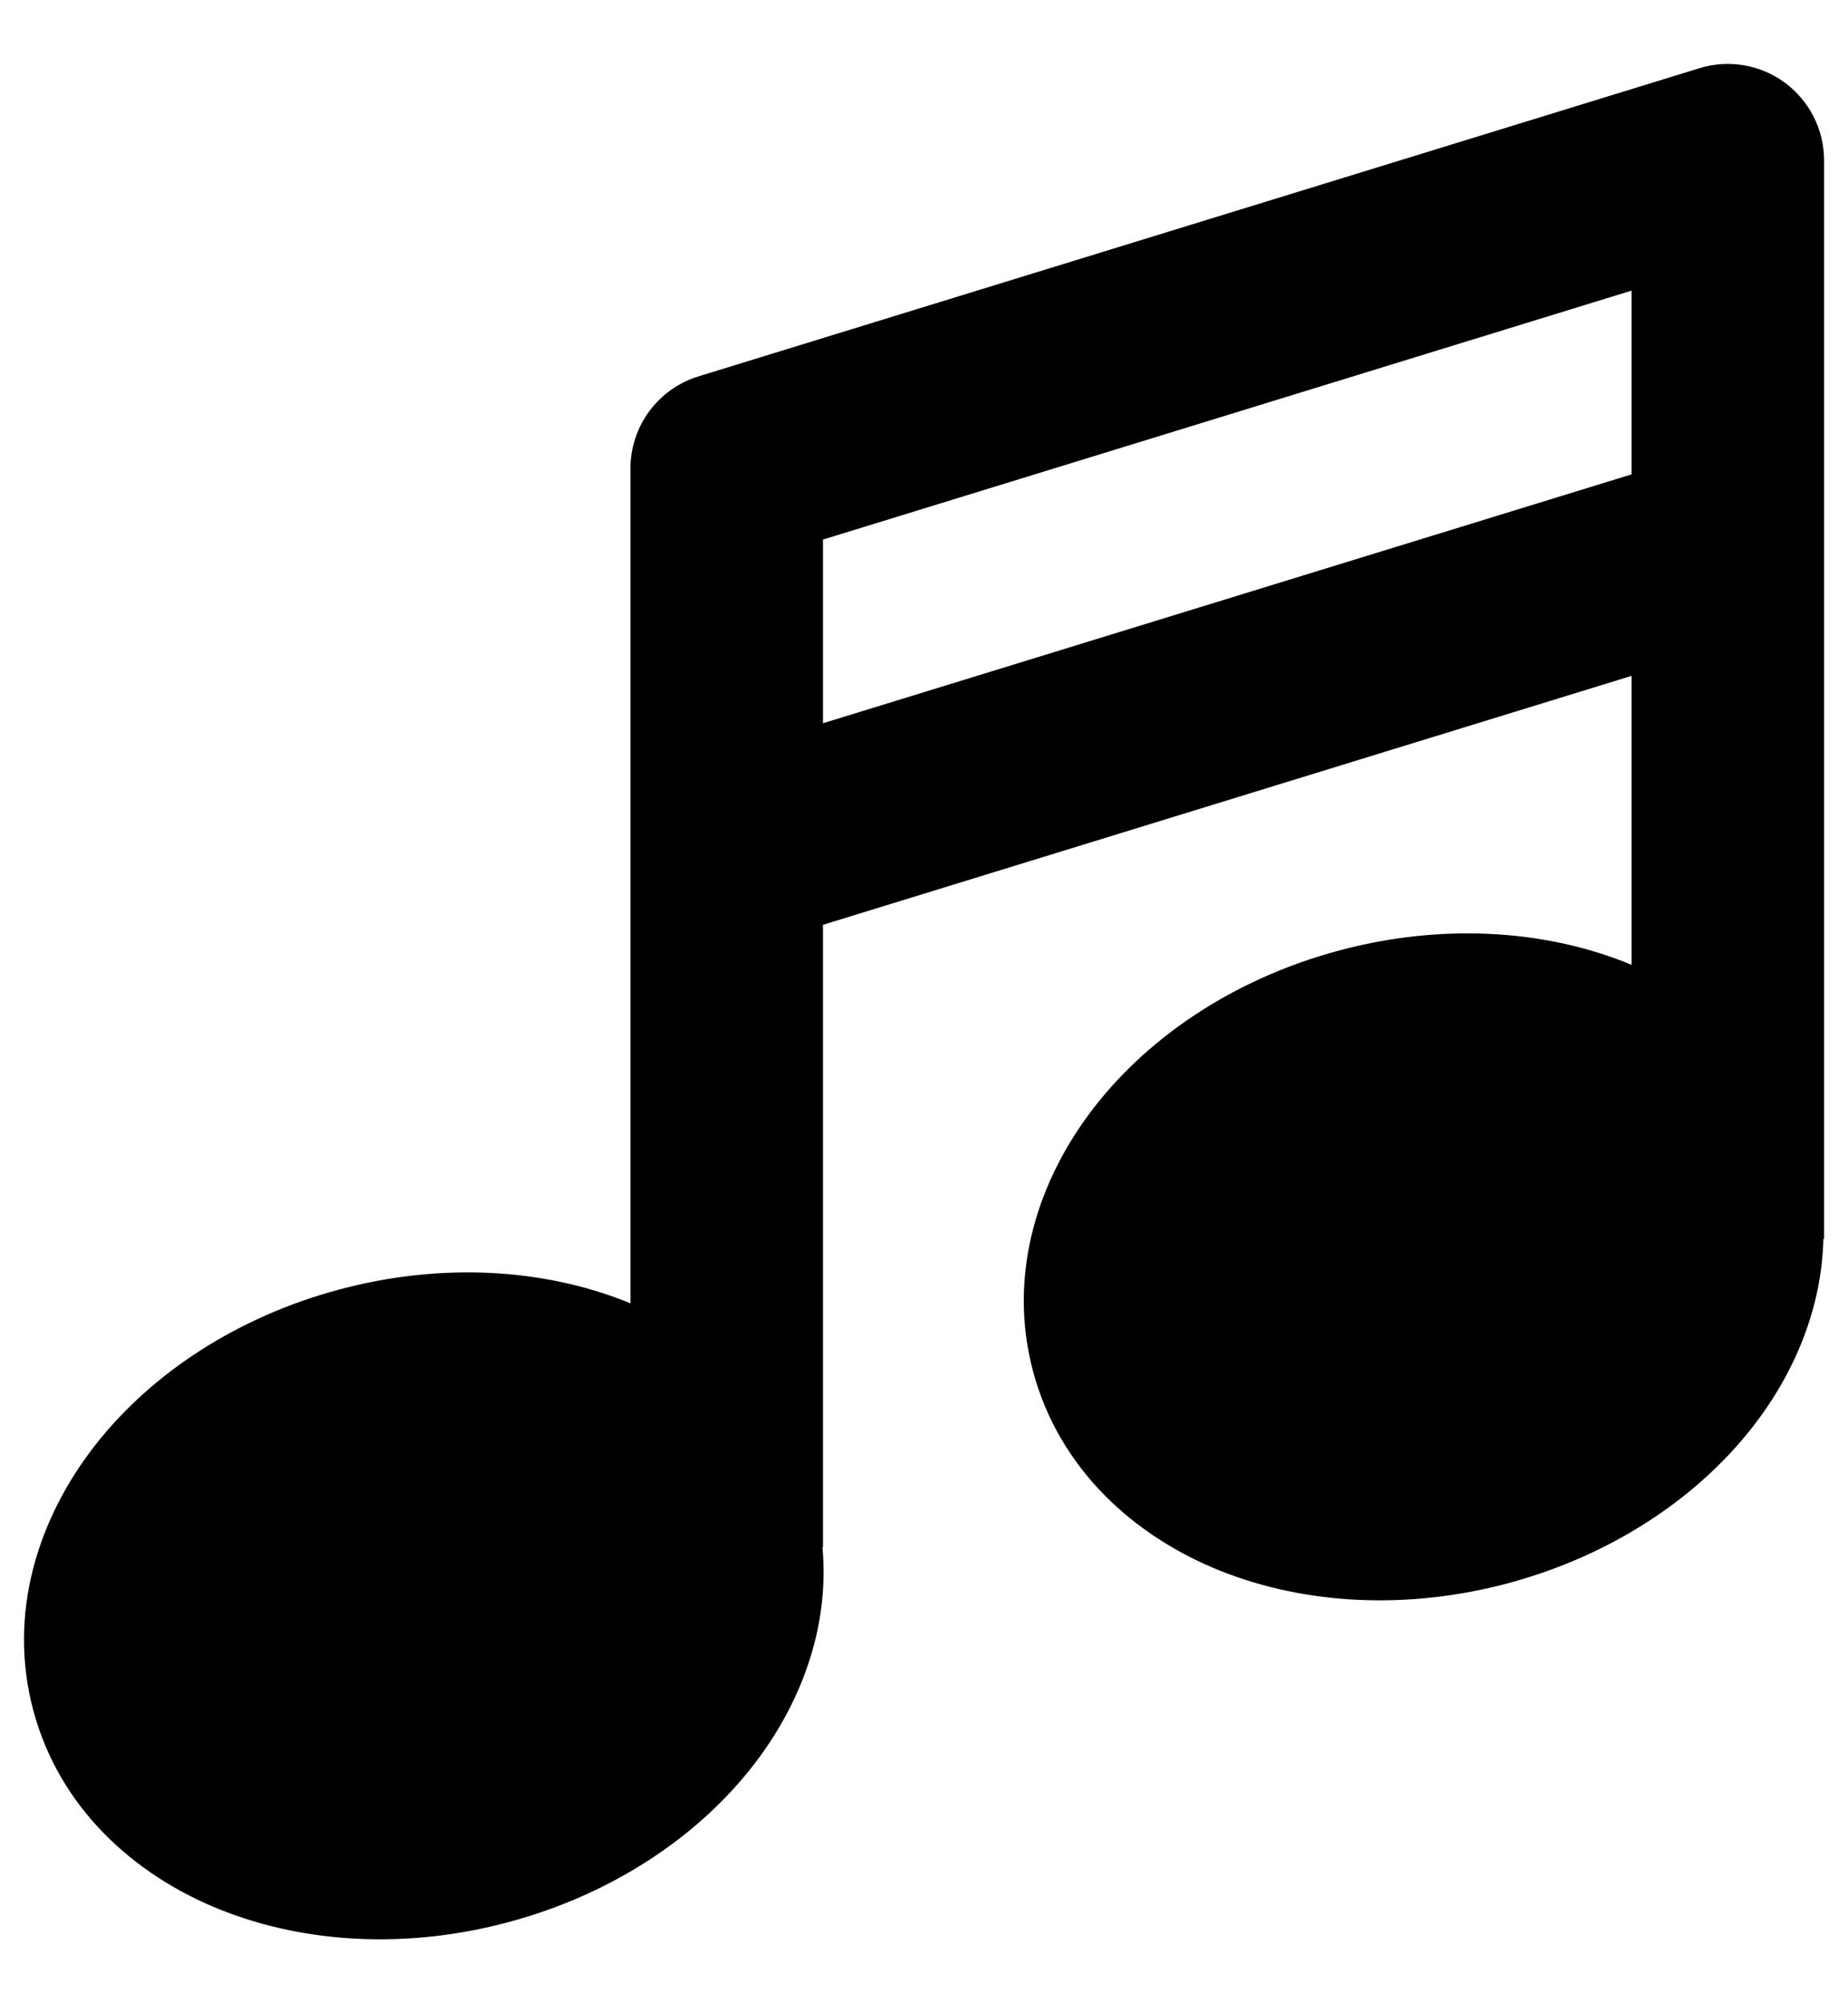 <svg width="24" height="26" viewBox="0 0 24 26" fill="none" xmlns="http://www.w3.org/2000/svg">
<path fill-rule="evenodd" clip-rule="evenodd" d="M4.404 16.737C3.101 17.086 1.98 17.809 1.239 18.753C0.498 19.698 0.094 20.936 0.433 22.201C0.772 23.466 1.741 24.336 2.855 24.783C3.969 25.23 5.301 25.297 6.604 24.947C7.907 24.598 9.027 23.875 9.768 22.931C10.392 22.136 10.778 21.133 10.681 20.08H10.688L10.688 12.003L21.189 8.772V12.522C21.171 12.515 21.154 12.508 21.137 12.501C20.023 12.054 18.691 11.988 17.389 12.337C16.086 12.686 14.965 13.409 14.224 14.354C13.483 15.298 13.078 16.536 13.417 17.801C13.757 19.067 14.726 19.936 15.84 20.384C16.954 20.831 18.286 20.897 19.588 20.548C20.891 20.198 22.012 19.475 22.753 18.531C23.298 17.837 23.66 16.985 23.68 16.08H23.689L23.689 2.08C23.689 1.683 23.5 1.31 23.181 1.074C22.862 0.839 22.45 0.768 22.071 0.885L9.071 4.885C8.546 5.046 8.188 5.531 8.188 6.08L8.188 16.916L8.152 16.901C7.038 16.454 5.707 16.388 4.404 16.737ZM21.189 6.157V3.772L10.688 7.003L10.688 9.387L21.189 6.157Z" fill="black"/>
</svg>
